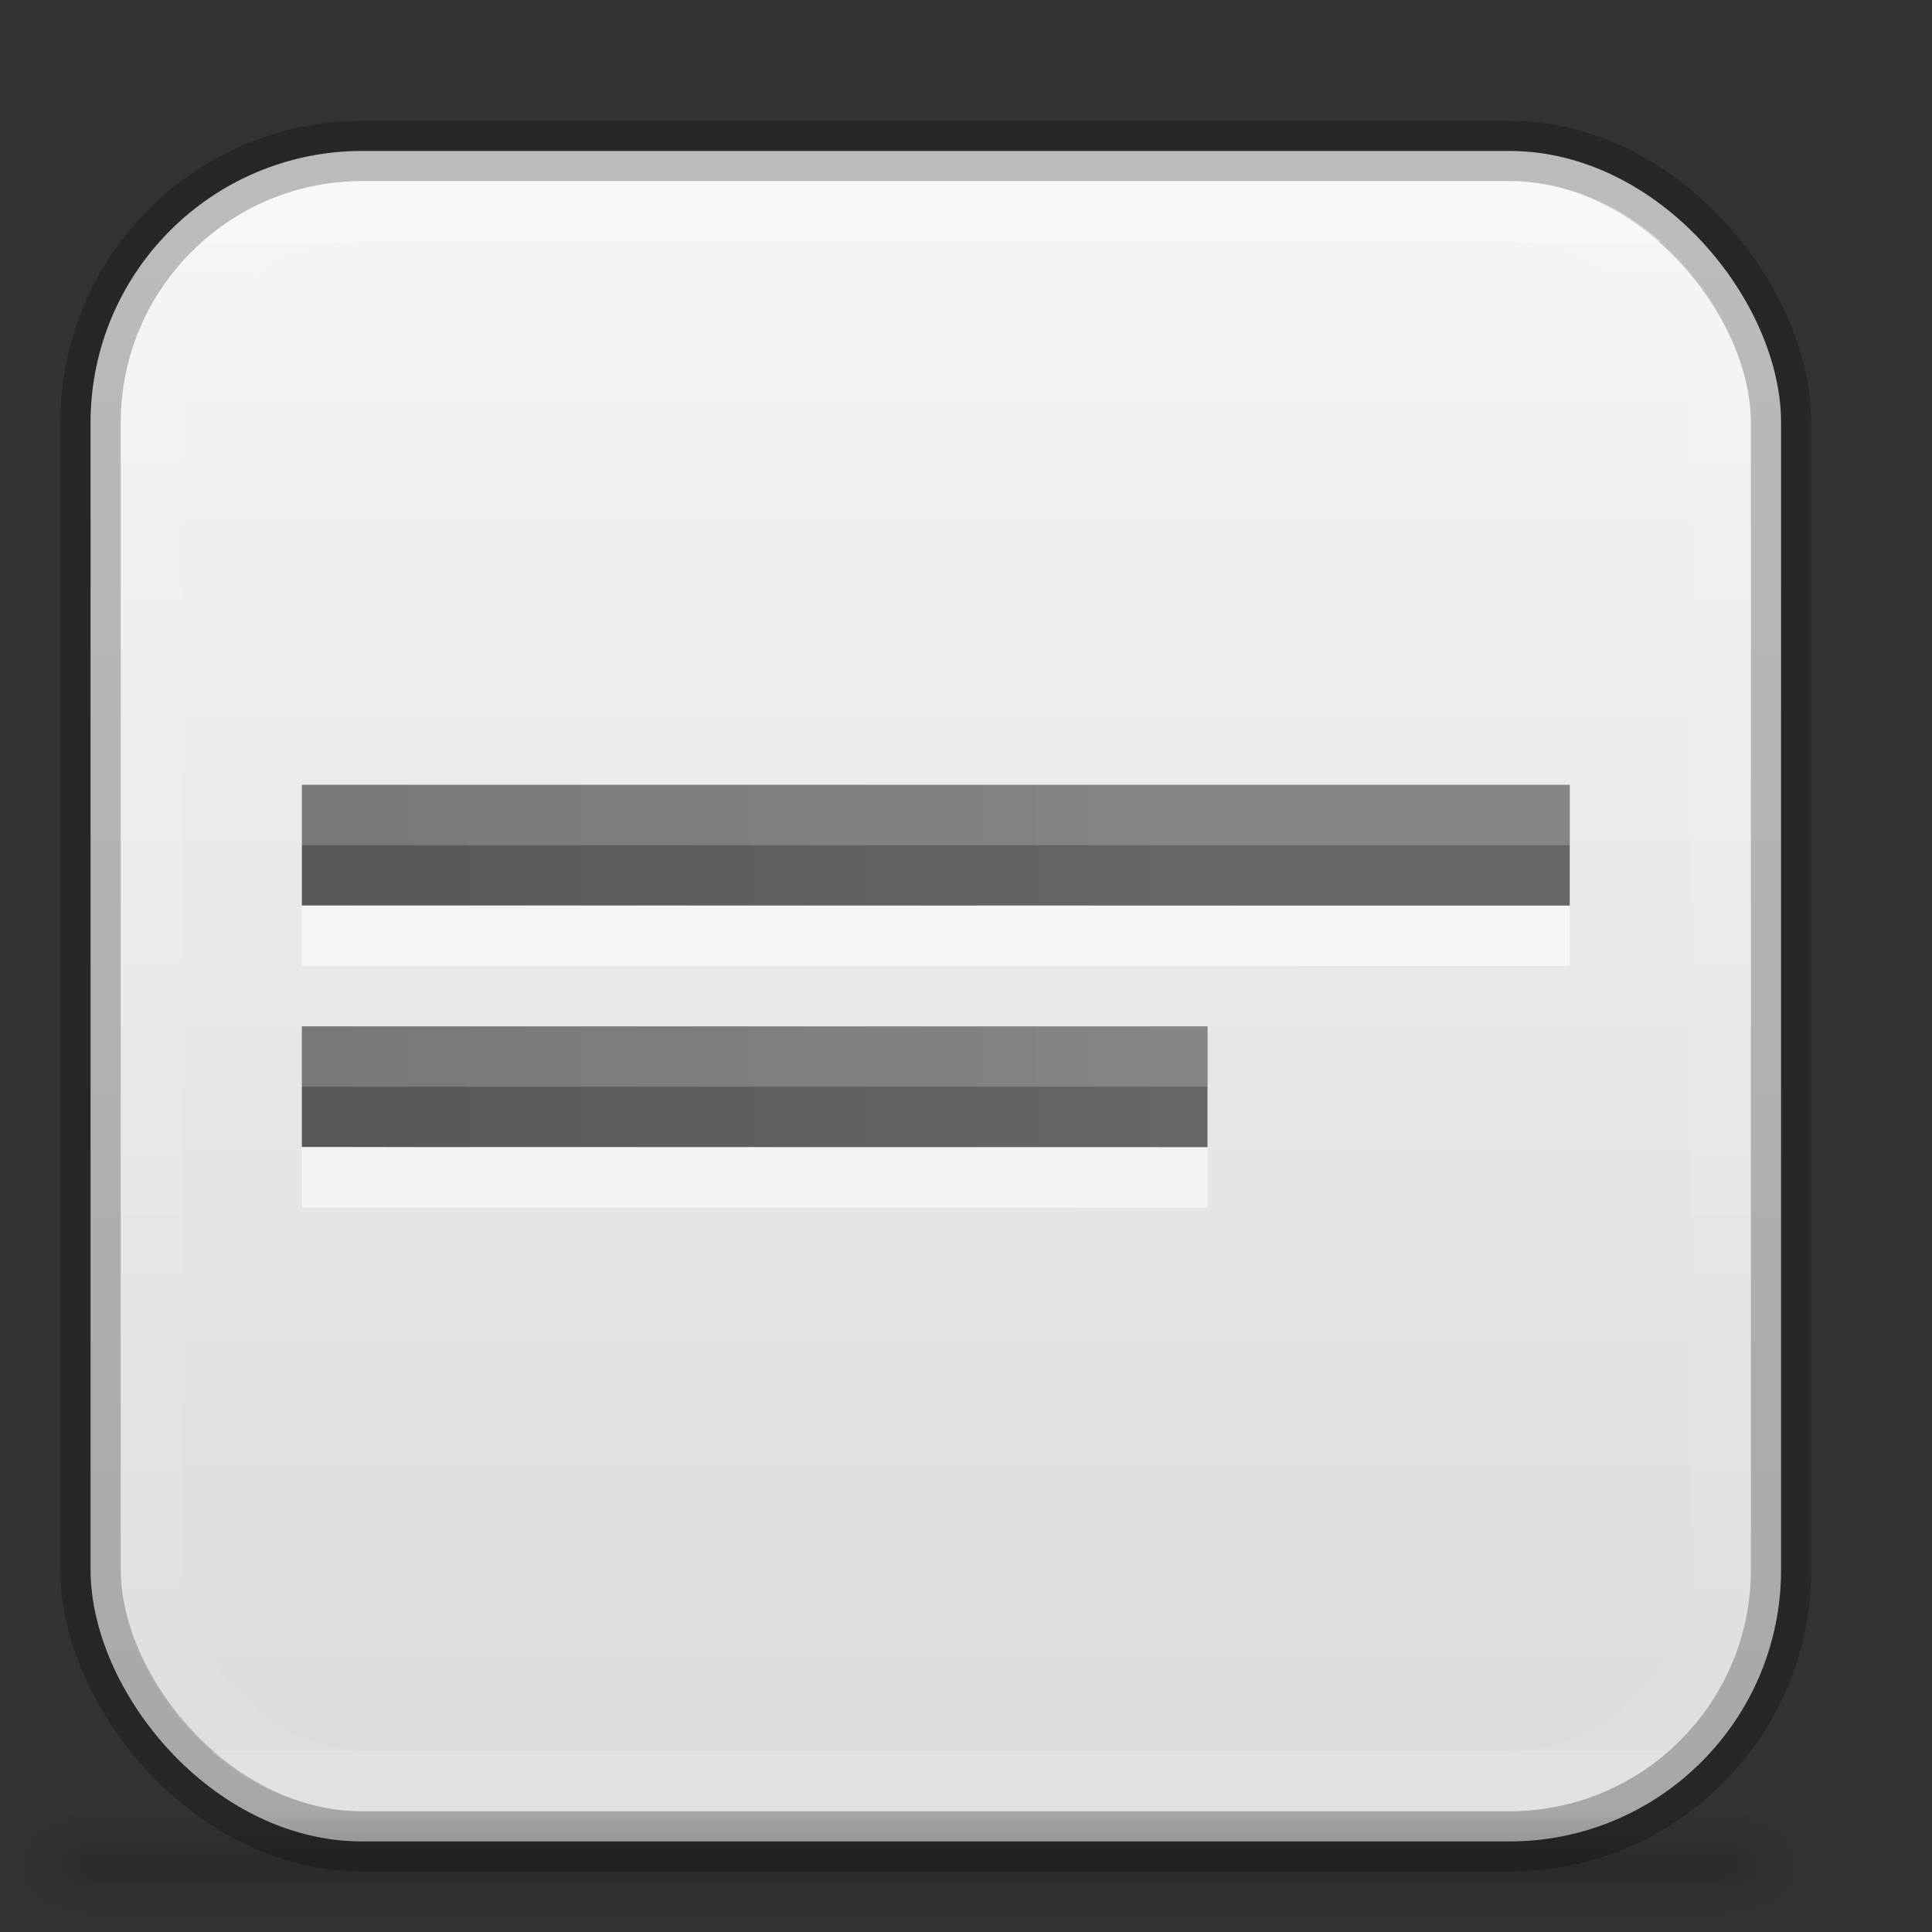 <svg height="32" viewBox="0 0 32 32" width="32" xmlns="http://www.w3.org/2000/svg" xmlns:xlink="http://www.w3.org/1999/xlink"><rect x="0" y="0" width="32" height="32" fill="#333333" stroke="none"/><linearGradient id="a" gradientTransform="matrix(1.067 0 0 1 -1.3 1.002)" gradientUnits="userSpaceOnUse" x1="4.5" x2="19.5" xlink:href="#d" y1="8" y2="8"/><linearGradient id="b" gradientUnits="userSpaceOnUse" x1="12" x2="12" y1="4" y2="30"><stop offset="0" stop-color="#f4f4f4"/><stop offset="1" stop-color="#dbdbdb"/></linearGradient><linearGradient id="c" gradientUnits="userSpaceOnUse" x1="11" x2="11" y1="4" y2="29"><stop offset="0" stop-color="#fff"/><stop offset="0" stop-color="#fff" stop-opacity=".235"/><stop offset="1" stop-color="#fff" stop-opacity=".157"/><stop offset="1" stop-color="#fff" stop-opacity=".392"/></linearGradient><linearGradient id="d"><stop offset="0" stop-color="#555"/><stop offset="1" stop-color="#666"/></linearGradient><linearGradient id="e" gradientTransform="matrix(1.067 0 0 1 -1.3 -3.998)" gradientUnits="userSpaceOnUse" x1="4.5" x2="19.5" xlink:href="#d" y1="8" y2="8"/><radialGradient id="f" cx="605.714" cy="486.648" gradientTransform="matrix(.012 0 0 .008 21.293 26.997)" gradientUnits="userSpaceOnUse" r="117.143" xlink:href="#g"/><linearGradient id="g"><stop offset="0"/><stop offset="1" stop-opacity="0"/></linearGradient><radialGradient id="h" cx="605.714" cy="486.648" gradientTransform="matrix(-.012 0 0 .008 8.815 26.997)" gradientUnits="userSpaceOnUse" r="117.143" xlink:href="#g"/><linearGradient id="i" gradientTransform="matrix(.035 0 0 .008 -.671 26.997)" gradientUnits="userSpaceOnUse" x1="302.857" x2="302.857" y1="366.648" y2="609.505"><stop offset="0" stop-opacity="0"/><stop offset=".5"/><stop offset="1" stop-opacity="0"/></linearGradient><rect fill="url(#b)" height="28" rx="4.5" stroke="#000" stroke-linecap="round" stroke-linejoin="round" stroke-opacity=".235" width="28" x="1.5" y="2.5"/><path d="m1.5 30h27v2h-27z" fill="url(#i)" opacity=".15"/><path d="m1.5 30v2c-.62.004-1.5-.448-1.5-1 0-.552.692-1 1.5-1z" fill="url(#h)" opacity=".15"/><path d="m28.5 30v2c.62.004 1.5-.448 1.5-1 0-.552-.692-1-1.5-1z" fill="url(#f)" opacity=".15"/><rect fill="none" height="26" rx="3.5" stroke="url(#c)" stroke-linecap="round" stroke-linejoin="round" stroke-opacity=".408" width="26" x="2.5" y="3.5"/><g transform="translate(0 11)"><path d="m5 2v1.998l21 .002v-2z" fill="url(#e)"/><g fill="#fff"><path d="m5 4v.998l21 .002v-1z" fill-opacity=".559"/><path d="m5 8.002v.998l15 .002v-1h-15z" fill-opacity=".559"/><path d="m26 2v1h-21v-1z" opacity=".2"/></g><path d="m5 6v1.998l15 .002v-2z" fill="url(#a)"/><path d="m20 6v1h-15v-1z" fill="#fff" opacity=".2"/></g></svg>